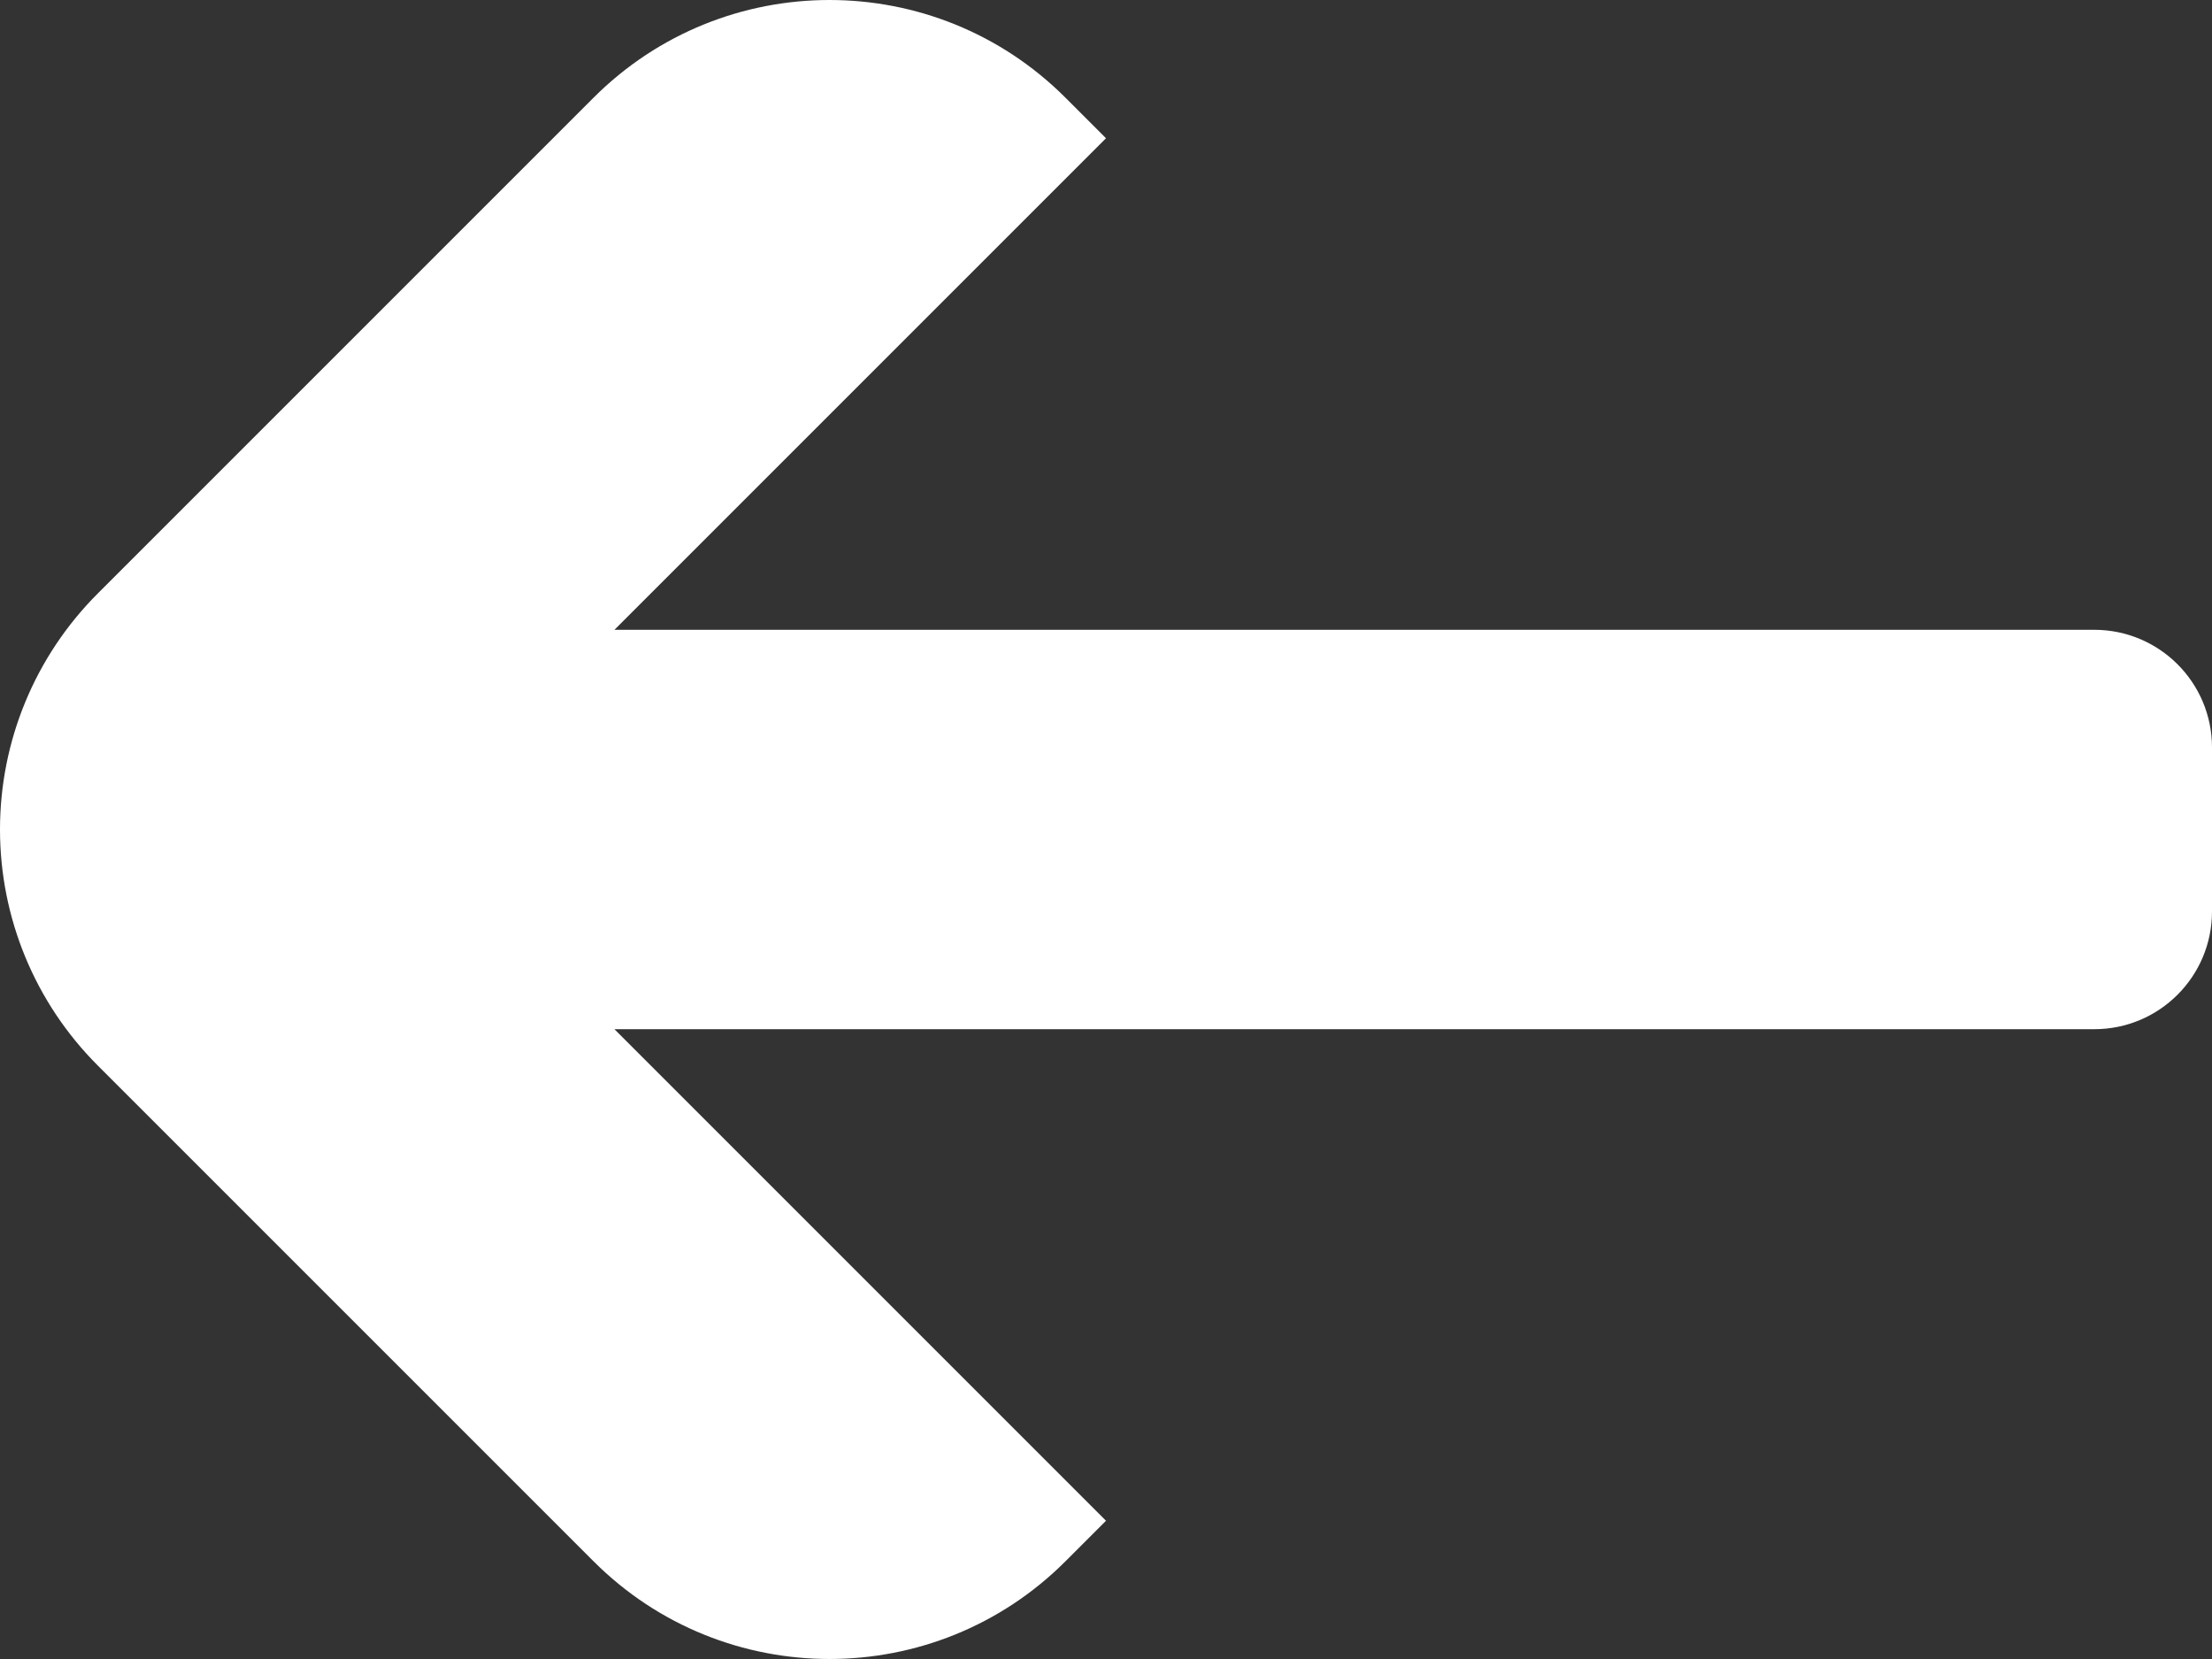 <?xml version="1.0" encoding="UTF-8"?><svg id="Capa_2" xmlns="http://www.w3.org/2000/svg" viewBox="0 0 72 54"><rect x="0" y="0" width="72" height="54" fill="#333333" stroke="none"/><defs><style>.cls-1{fill:#fff;}</style></defs><g id="Fundamentales"><path class="cls-1" d="M3.18,19.32L19.32,3.18c4.24-4.24,11.12-4.24,15.36,0l1.32,1.32L20,20.5h48.17c2.11,0,3.83,1.71,3.83,3.83v5.34c0,2.11-1.71,3.83-3.83,3.83H20s16,16,16,16l-1.32,1.32c-4.24,4.24-11.12,4.24-15.36,0L3.18,34.68c-2.04-2.04-3.18-4.8-3.18-7.68H0c0-2.88,1.14-5.64,3.18-7.68Z"/></g></svg>